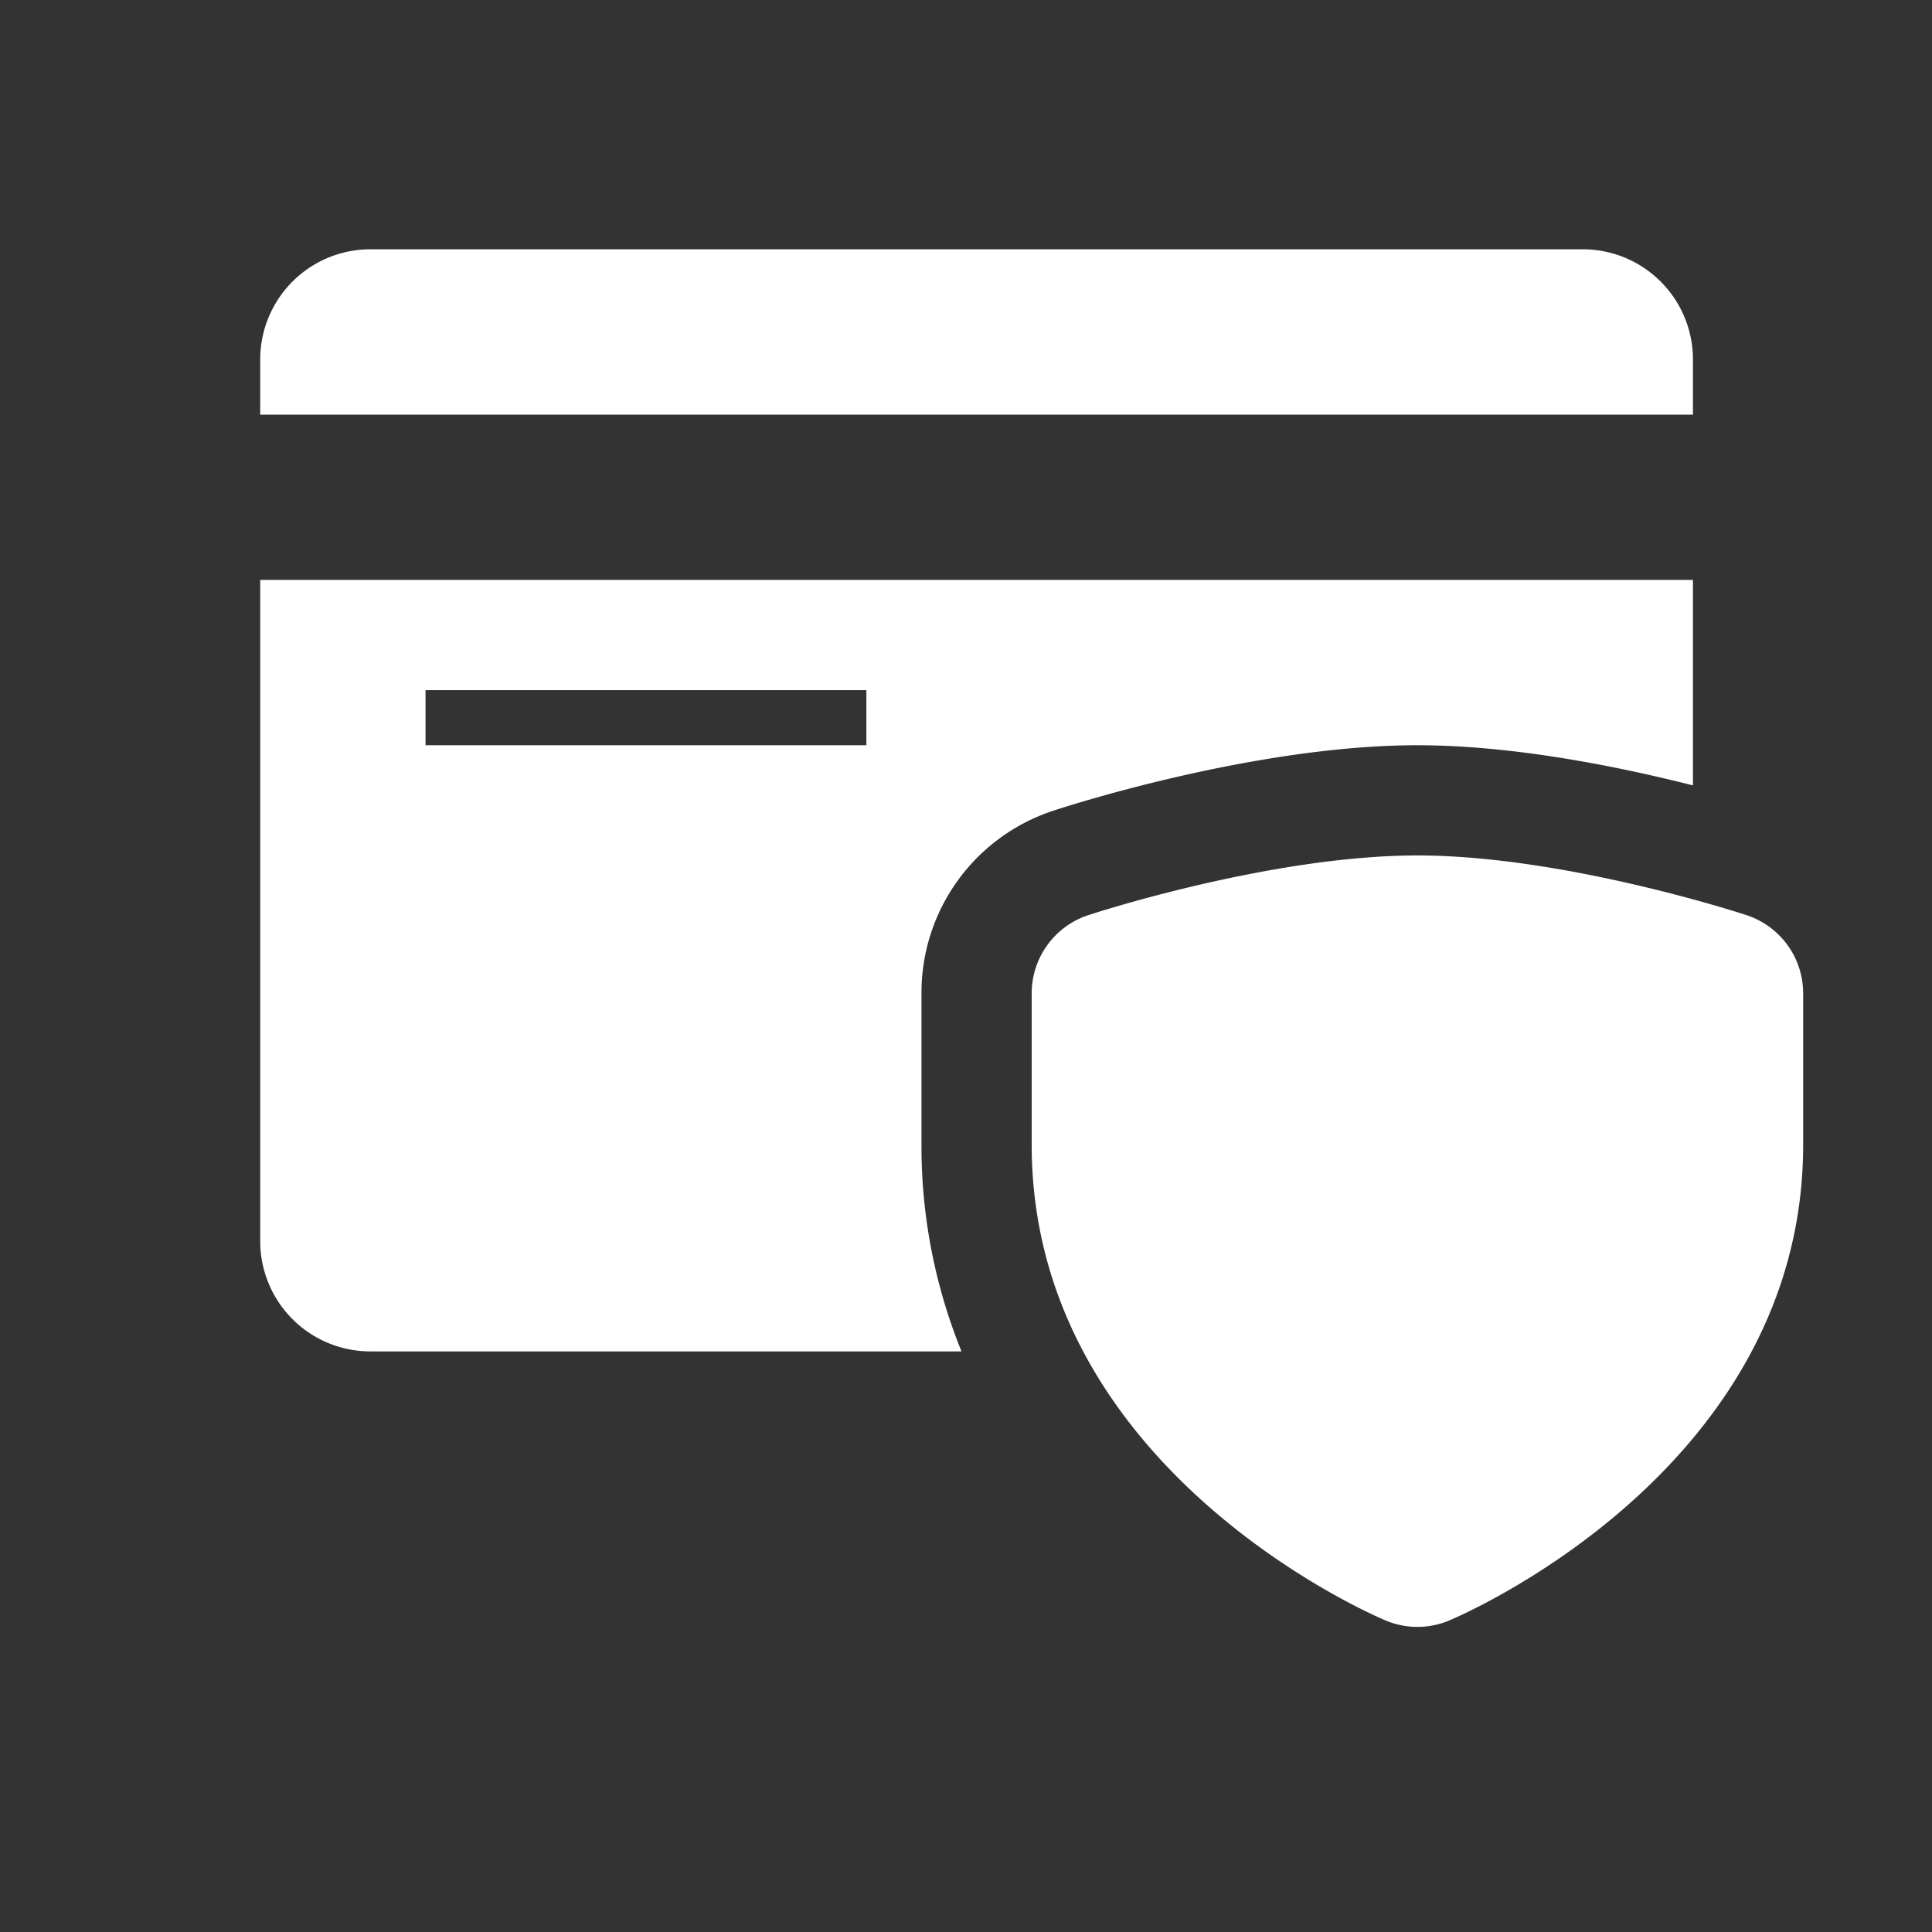 <svg xmlns="http://www.w3.org/2000/svg" viewBox="-8 -8 64 64" >
    <rect x="-8" y="-8" width="64" height="64" fill="#333333" stroke="none"/>
    <path fill-rule="evenodd" fill="#FFF" d="M4.271.258A3.65 3.65 0 0 0 .62 3.909v1.826h47.461V3.909A3.65 3.65 0 0 0 44.43.258H4.271zM.62 11.211v21.905a3.65 3.65 0 0 0 3.651 3.651h19.58a18.07 18.07 0 0 1-1.326-6.846v-5.019a6.346 6.346 0 0 1 4.424-6.065c.267-.088 6.58-2.15 12.005-2.15 3.218 0 6.739.724 9.127 1.33v-6.806H.62zm5.476 3.651H20.7v1.825H6.096v-1.825zm32.858 5.476c-4.901 0-10.864 1.965-10.864 1.965a2.727 2.727 0 0 0-1.914 2.599v5.019c0 10.953 11.74 15.766 11.74 15.766a2.719 2.719 0 0 0 2.075 0s11.741-4.813 11.741-15.766v-5.019a2.728 2.728 0 0 0-1.915-2.599s-5.962-1.965-10.863-1.965z"/>
</svg>
